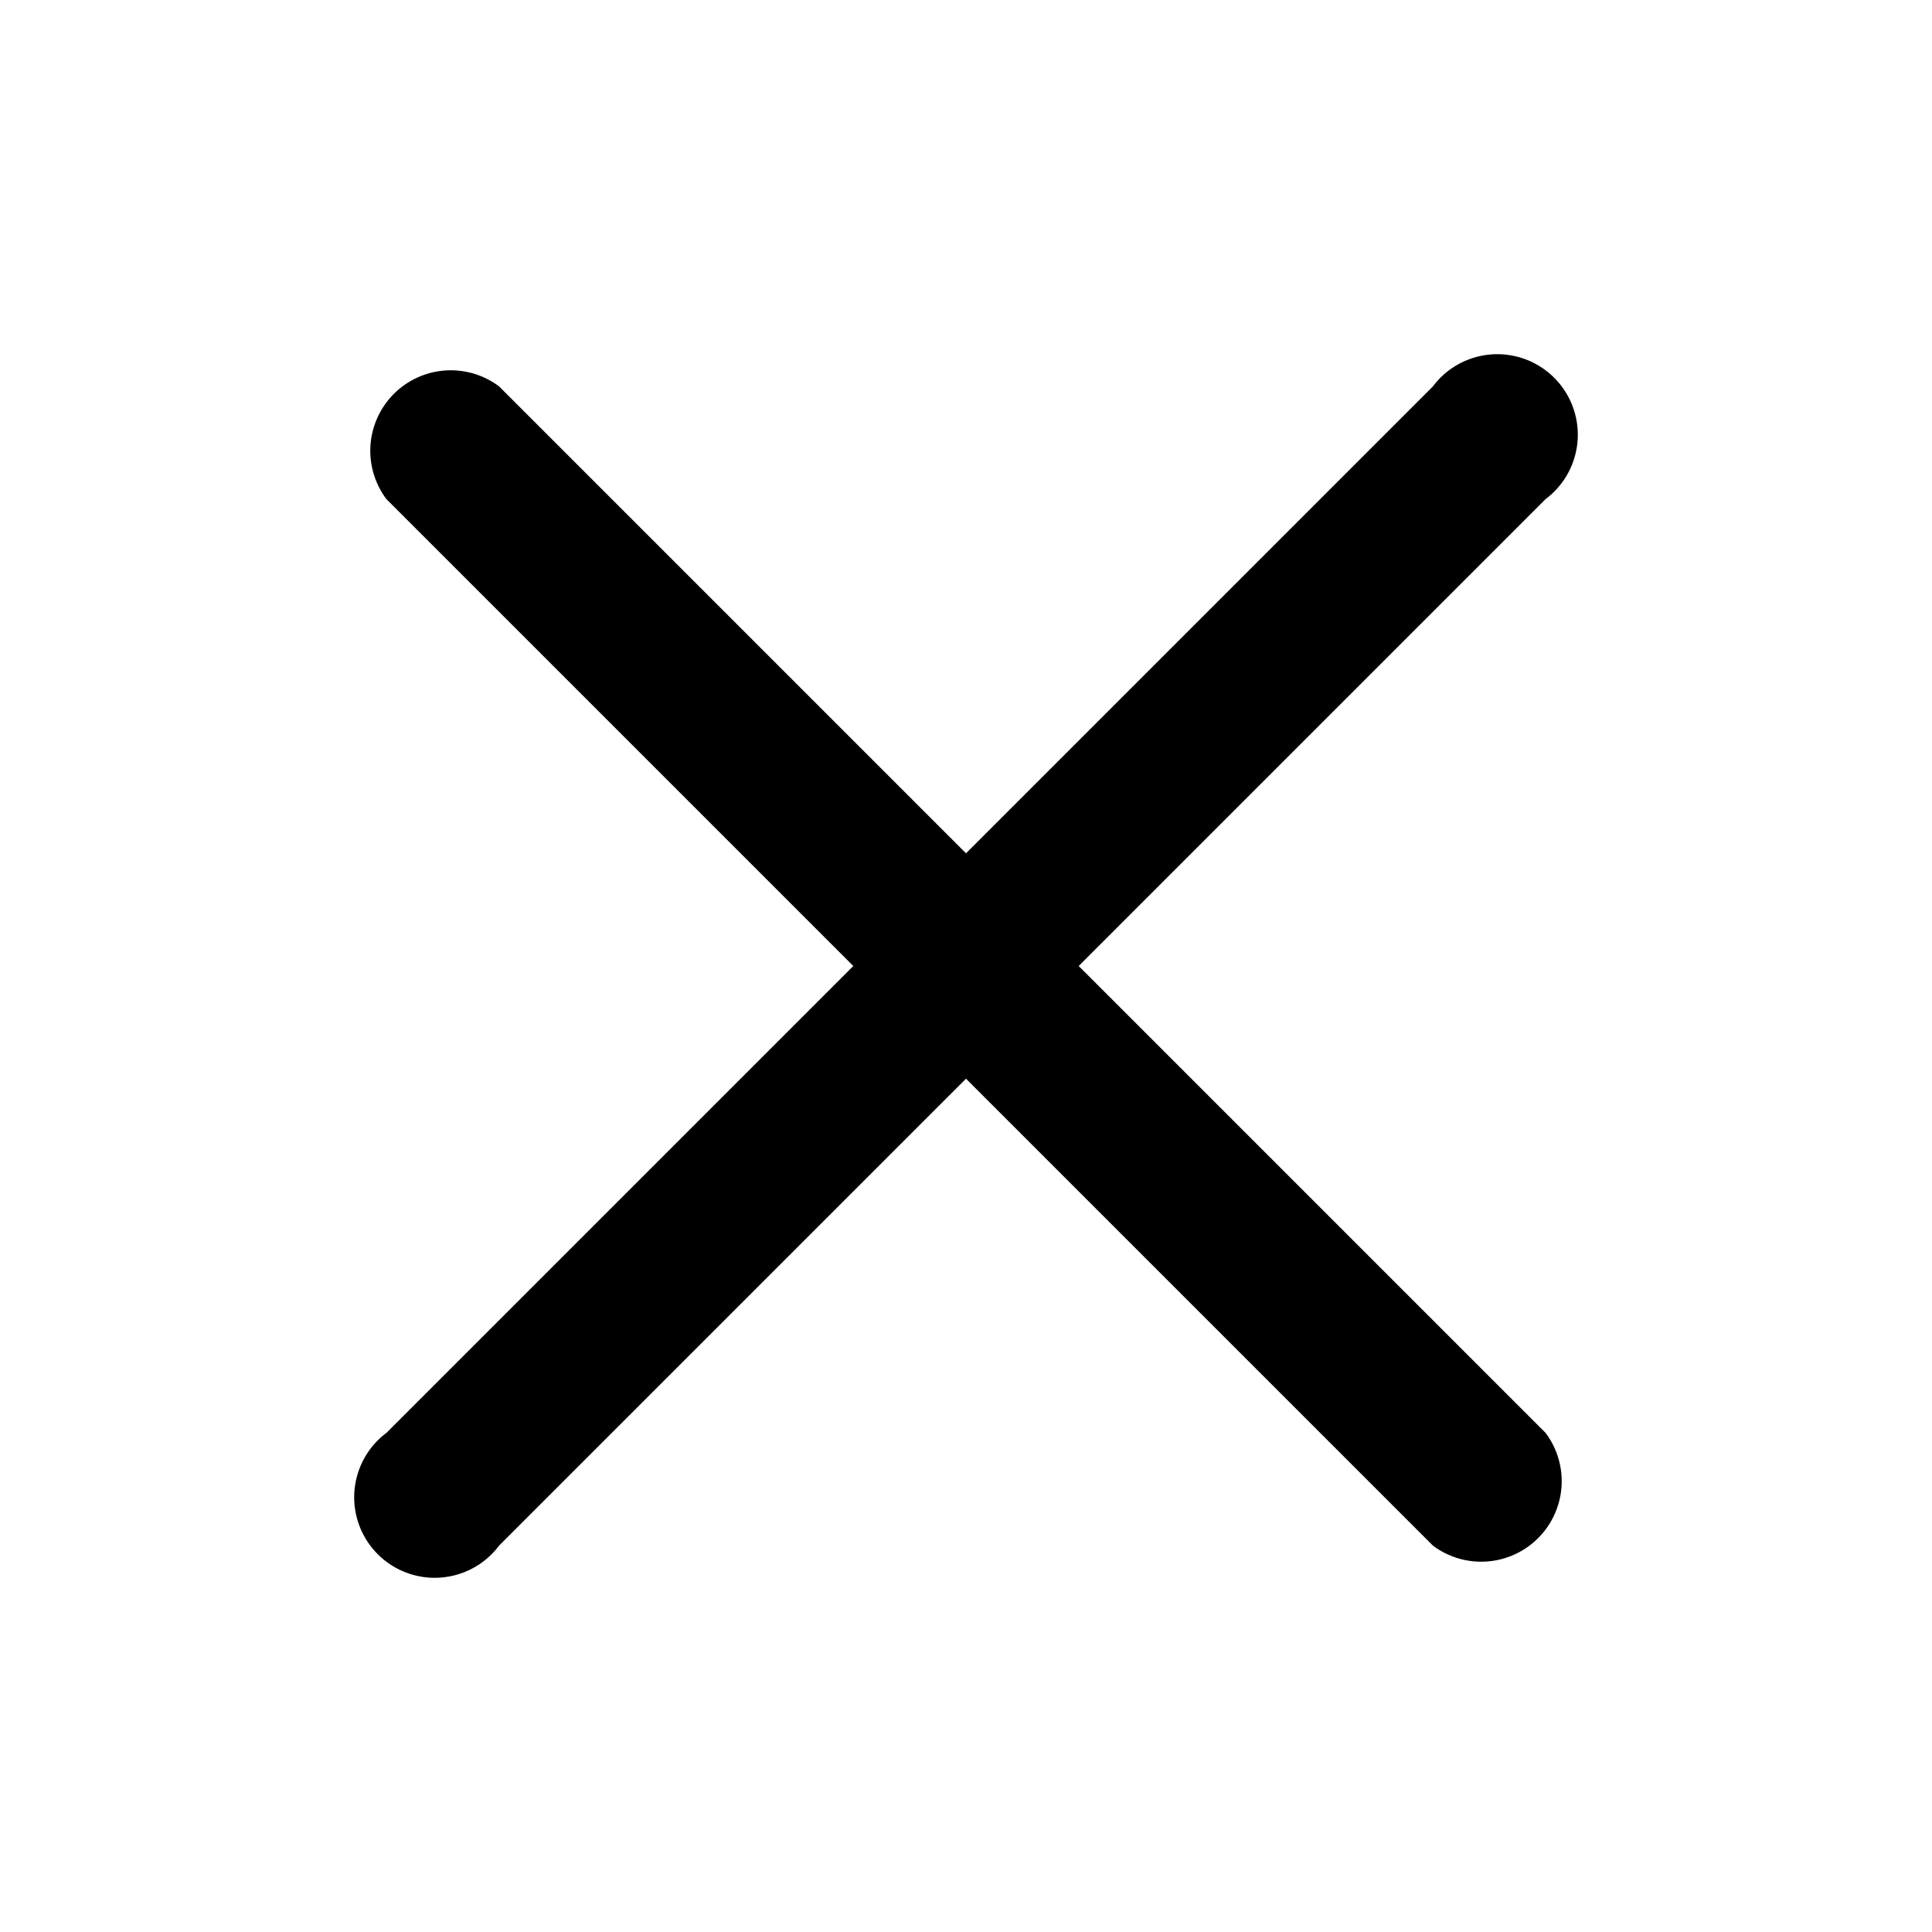 <svg xmlns="http://www.w3.org/2000/svg" fill="none" viewBox="0 0 24 24"><path fill="#000" d="M6.2 4.8a1 1 0 0 0-1.4 1.4l5.8 5.8-5.8 5.8a1 1 0 1 0 1.4 1.4l5.8-5.8 5.8 5.8a1 1 0 0 0 1.4-1.4L13.4 12l5.8-5.8a1 1 0 1 0-1.4-1.4L12 10.6 6.2 4.8Z"/></svg>